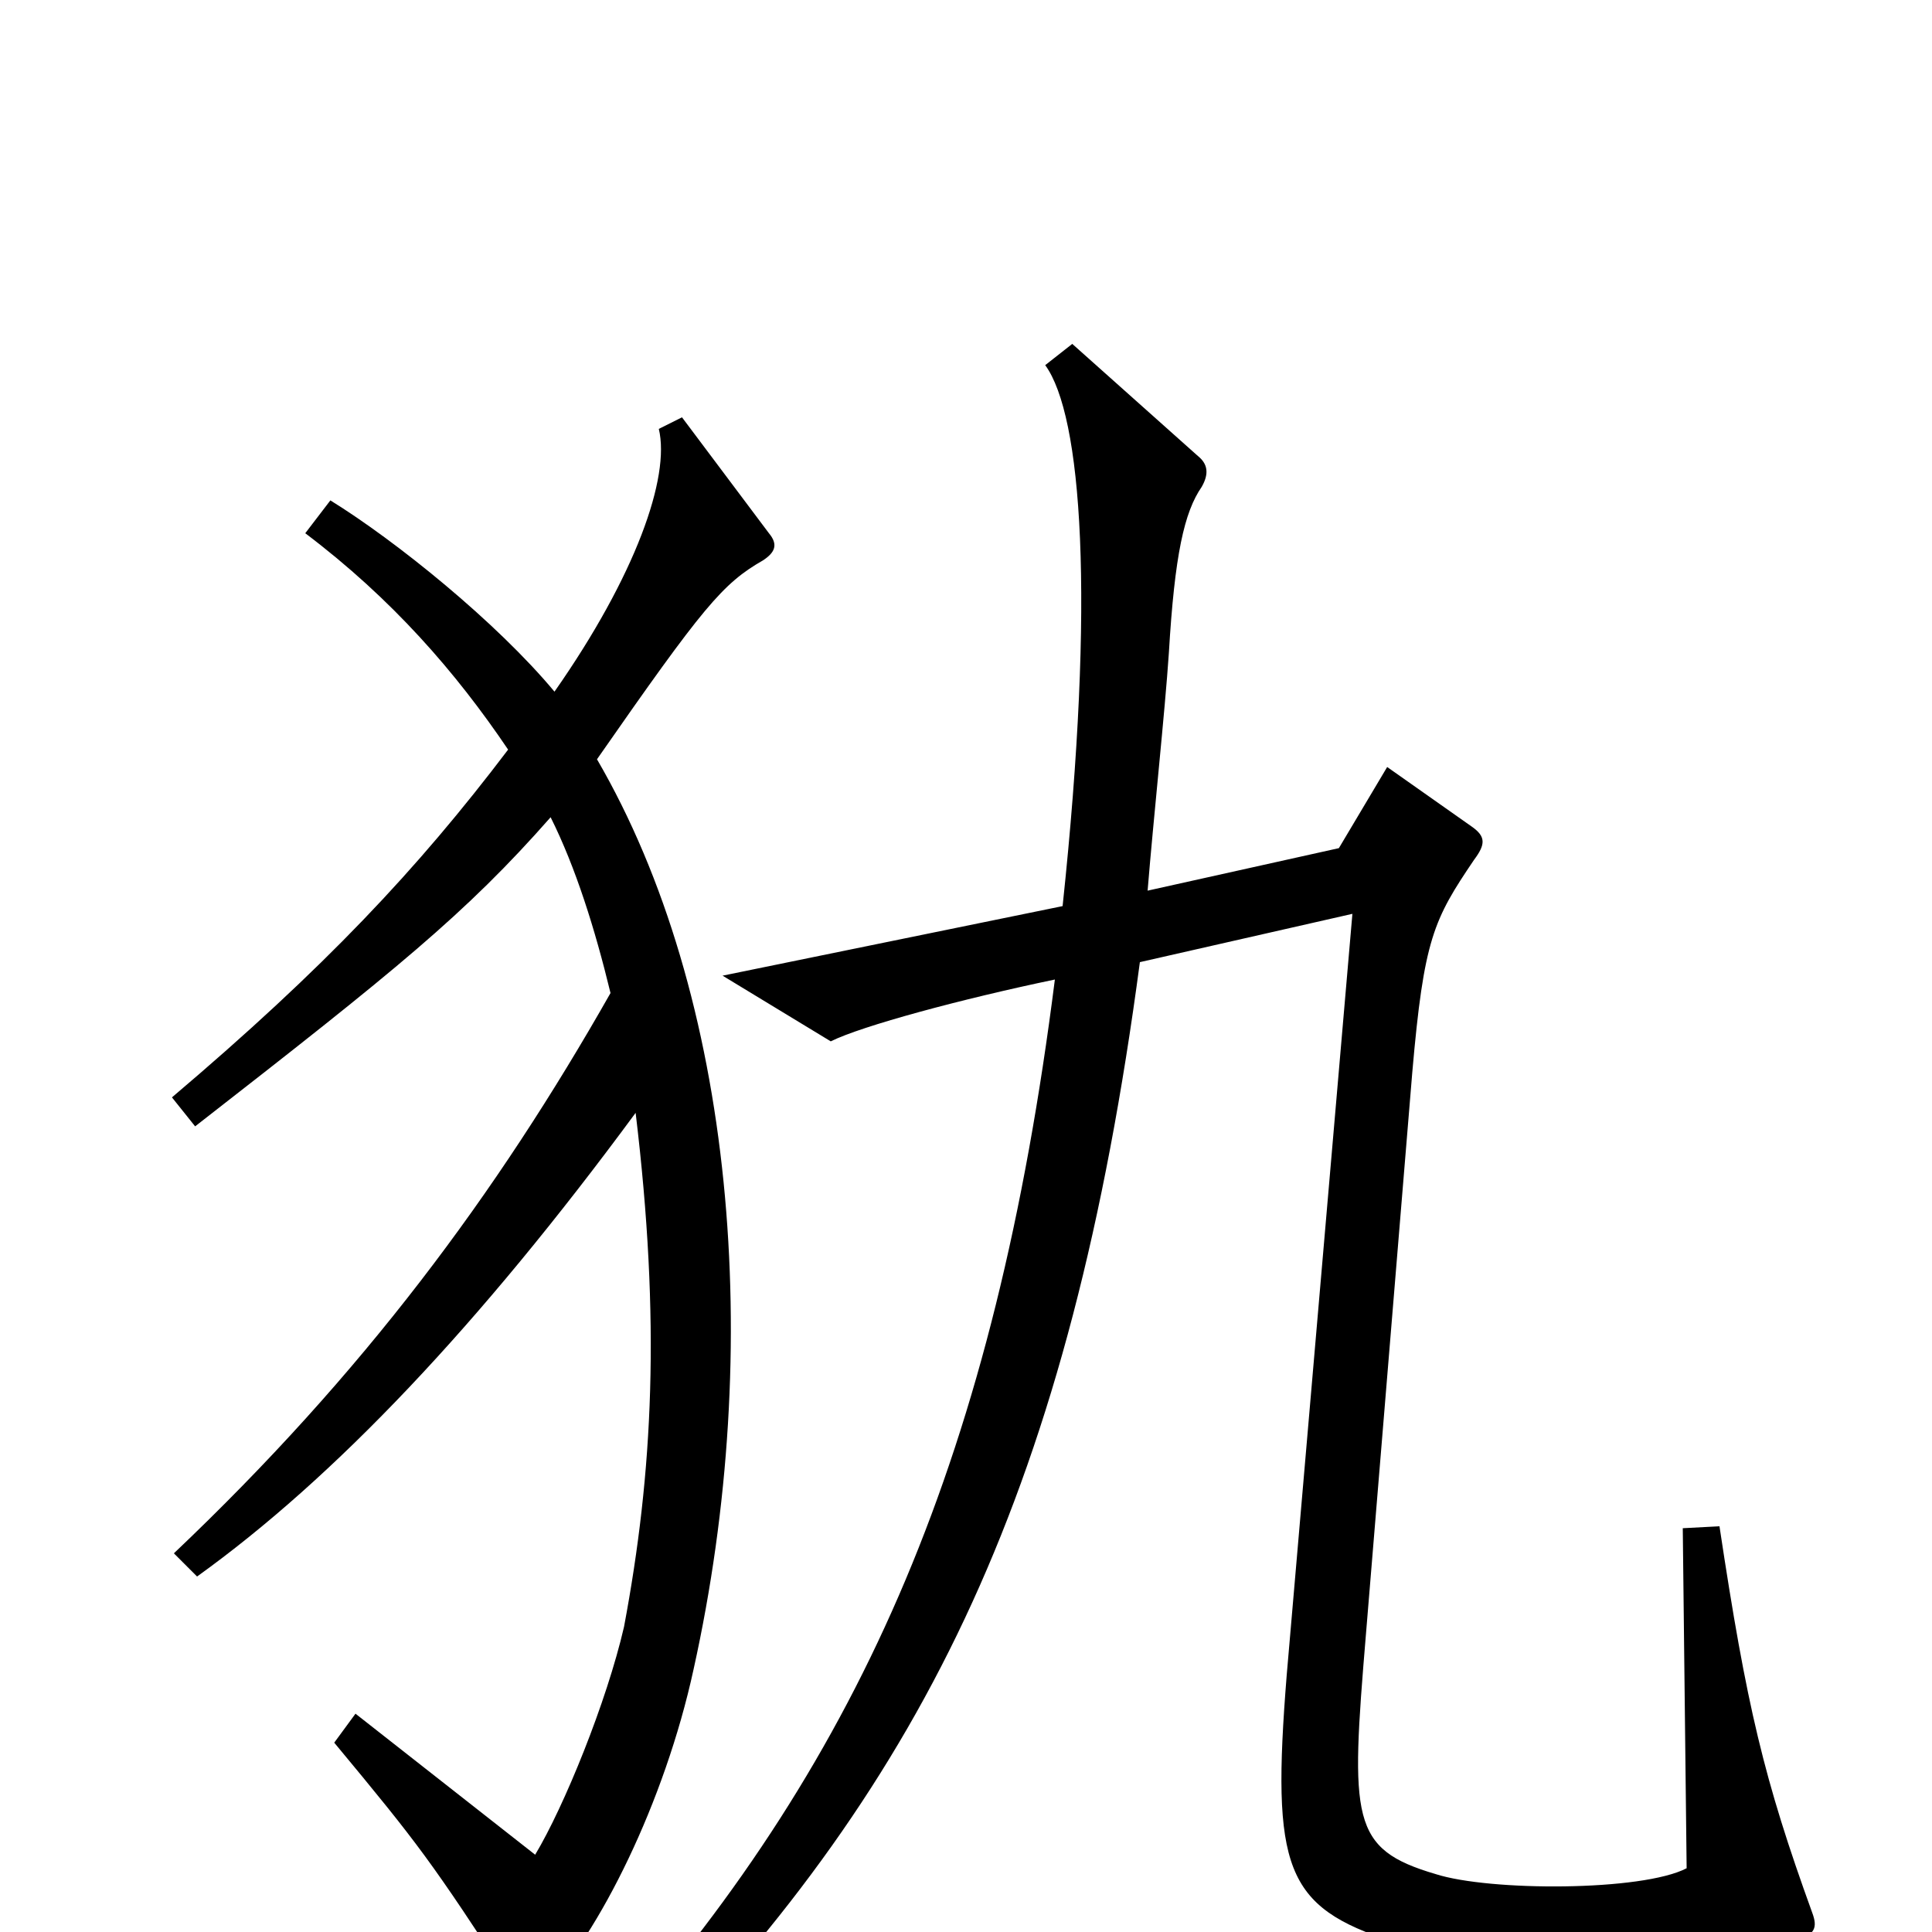 <svg xmlns="http://www.w3.org/2000/svg" viewBox="0 -1000 1000 1000">
	<path fill="#000000" d="M938 -10C913 -79 904 -117 890 -210L871 -209L873 -33C850 -21 771 -21 743 -30C699 -43 699 -58 707 -154L731 -445C737 -514 742 -524 763 -555C769 -563 769 -567 762 -572L718 -603L693 -561L594 -539C597 -576 603 -632 605 -662C608 -713 613 -735 622 -748C626 -755 625 -760 620 -764L555 -822L541 -811C560 -785 567 -691 550 -531L374 -495L430 -461C446 -469 498 -483 546 -493C515 -248 447 -92 318 54L334 70C480 -80 554 -231 590 -502L700 -527L666 -133C658 -33 665 -13 721 5C757 18 868 22 931 4C939 1 941 -2 938 -10ZM398 -724L353 -784L341 -778C347 -753 329 -702 287 -642C257 -678 205 -720 171 -741L158 -724C203 -690 236 -652 263 -612C216 -550 168 -499 89 -432L101 -417C205 -498 241 -527 285 -577C298 -551 308 -519 316 -486C257 -382 188 -289 90 -196L102 -184C173 -235 248 -314 329 -424C342 -316 338 -238 323 -158C314 -119 292 -65 277 -40L184 -113L173 -98C217 -45 223 -37 266 29C270 35 276 36 281 31C310 1 344 -67 359 -136C396 -303 380 -485 309 -607C364 -686 374 -698 395 -710C401 -714 403 -718 398 -724Z"/>
</svg>